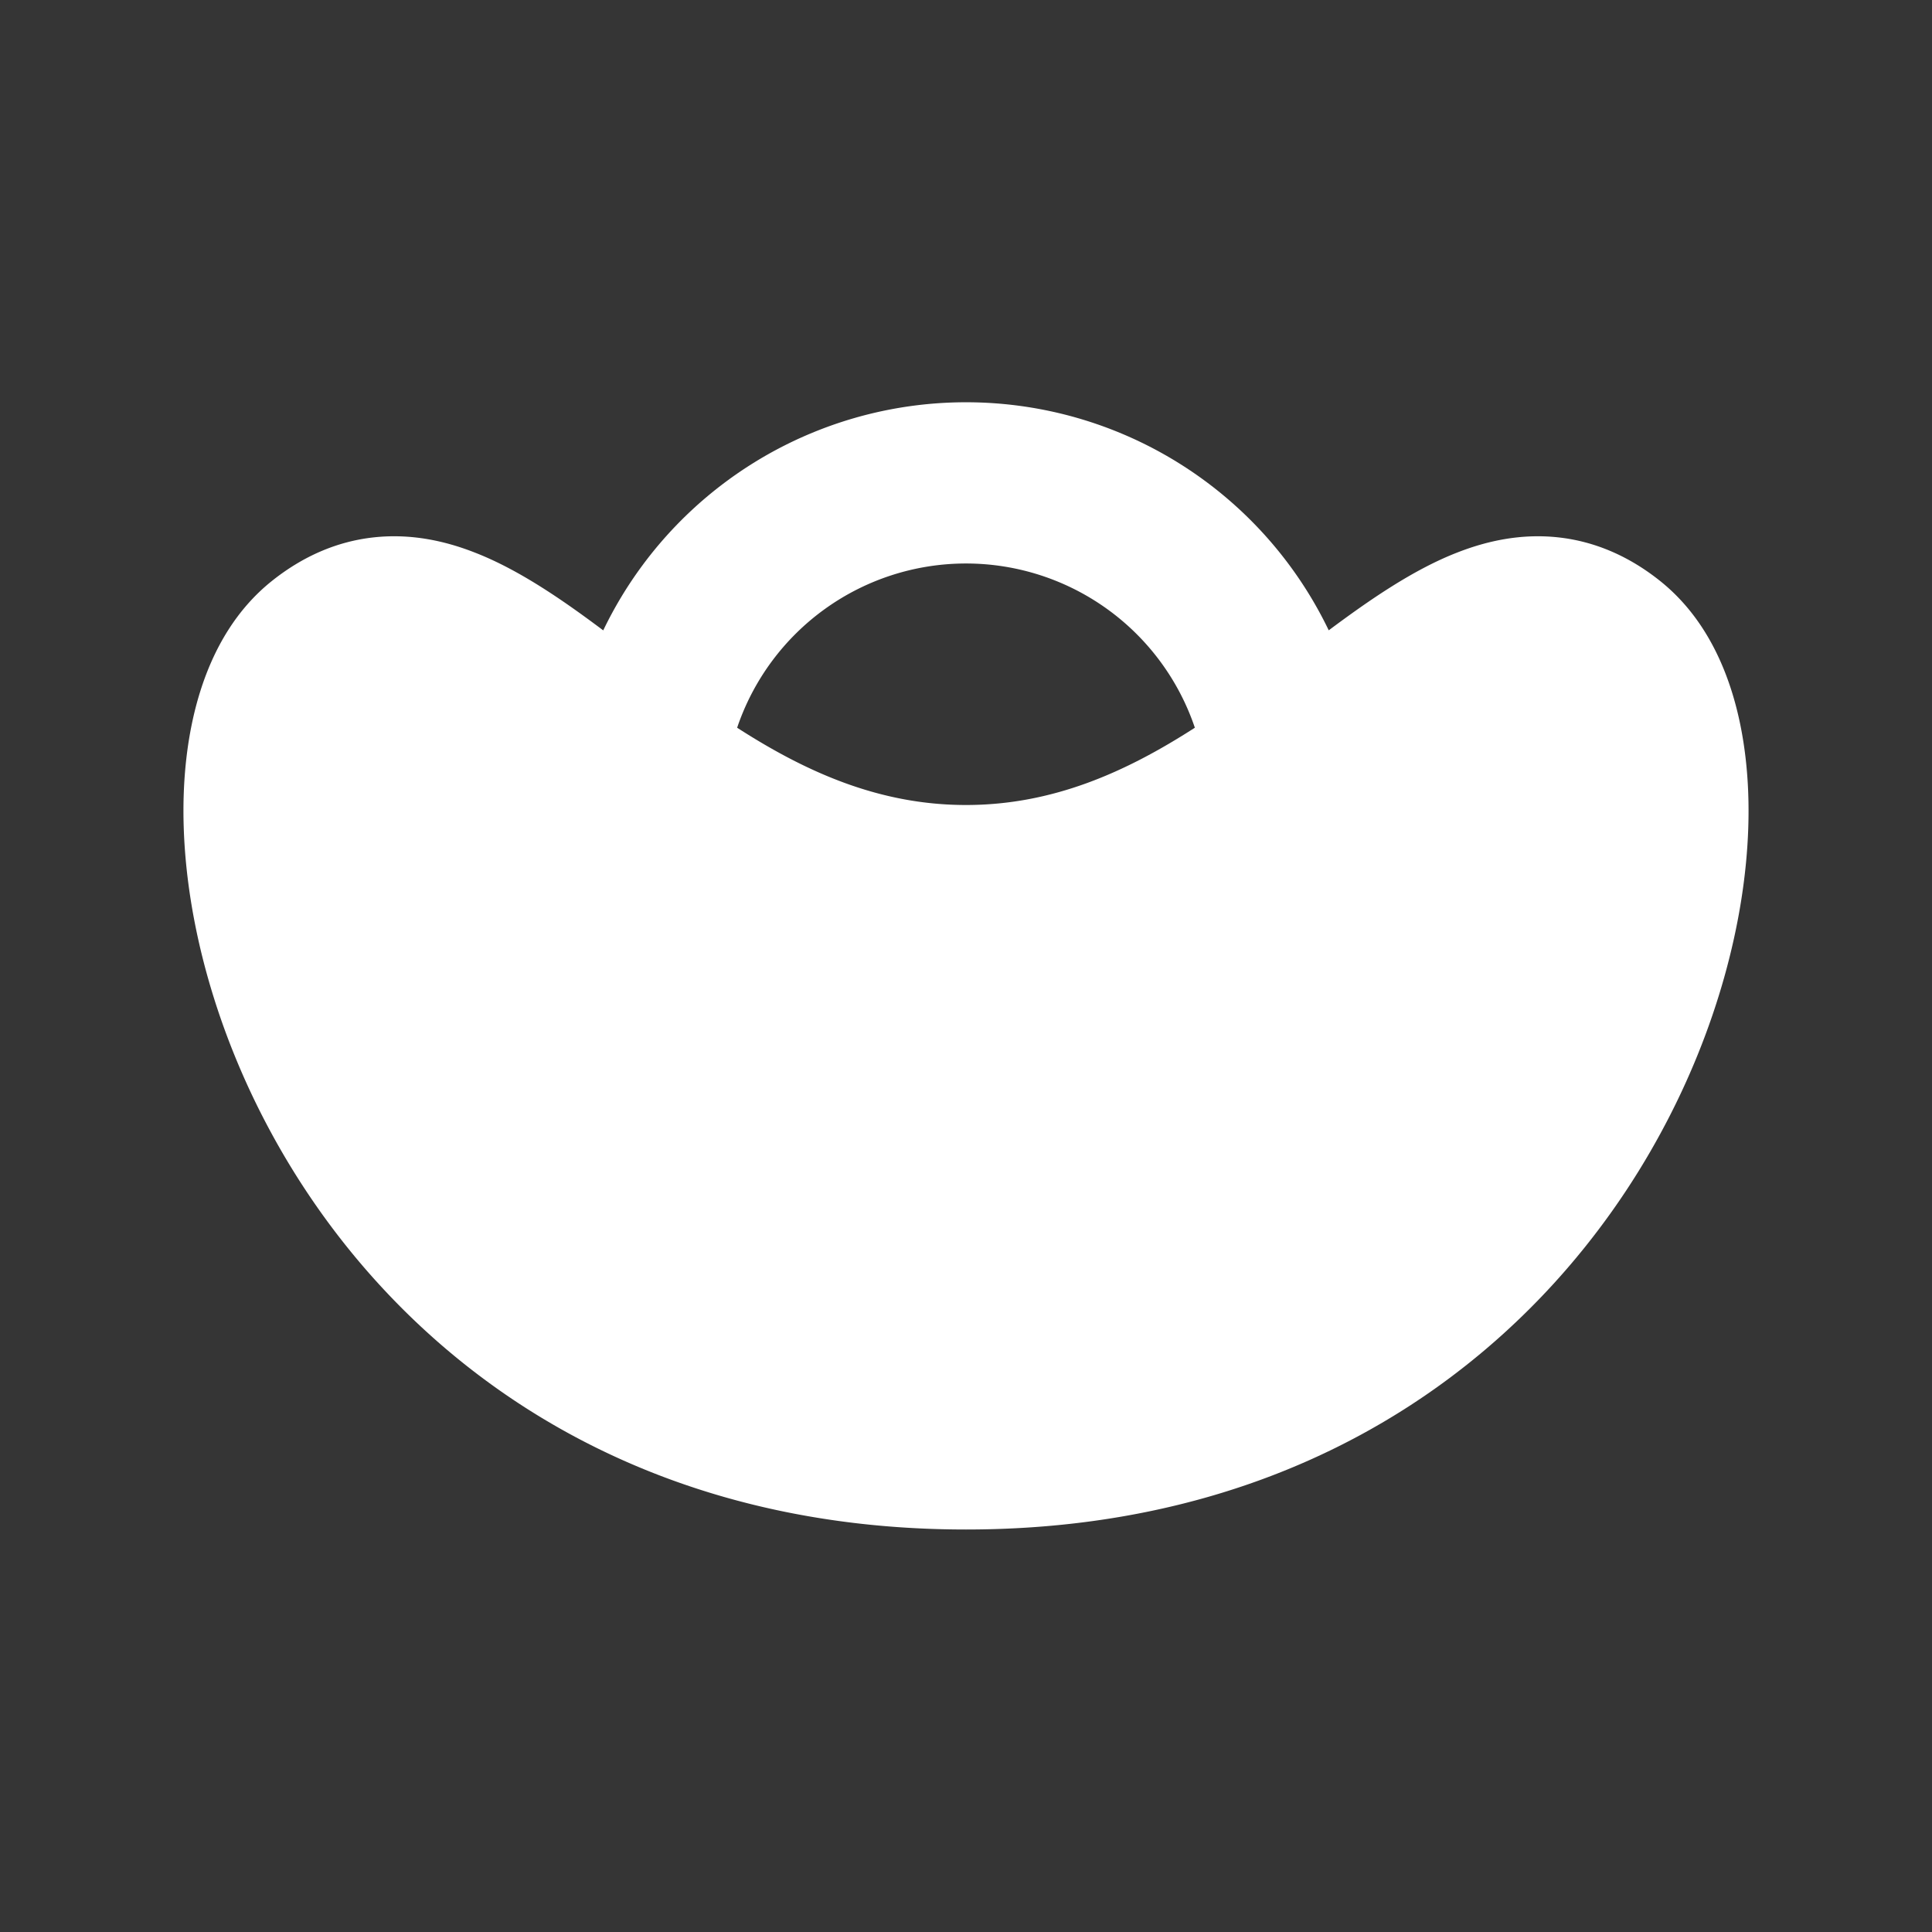 <svg xmlns="http://www.w3.org/2000/svg" width="24" height="24" fill="none"><rect width="100%" height="100%" fill="#333333" stroke="none"/><path fill="#fff" fill-opacity=".01" d="M24 0v24H0V0z"/><path fill="#FFFFFF" fill-rule="evenodd" d="M9.157 9.04a3.001 3.001 0 0 1 5.686 0c-.865.557-1.772.96-2.843.96-1.07 0-1.978-.403-2.843-.96M7.494 7.83a5 5 0 0 1 9.012 0c.499-.372 1.048-.754 1.601-.968.369-.144.79-.236 1.246-.187.466.05.892.24 1.272.544.873.7 1.128 1.934 1.093 3.05-.036 1.18-.396 2.533-1.09 3.809C19.227 16.66 16.41 19 12 19s-7.225-2.34-8.628-4.922c-.694-1.276-1.054-2.628-1.09-3.81-.035-1.115.22-2.35 1.093-3.049.38-.304.806-.494 1.272-.544.456-.049.878.043 1.246.187.554.214 1.103.596 1.601.969" clip-rule="evenodd"/></svg>